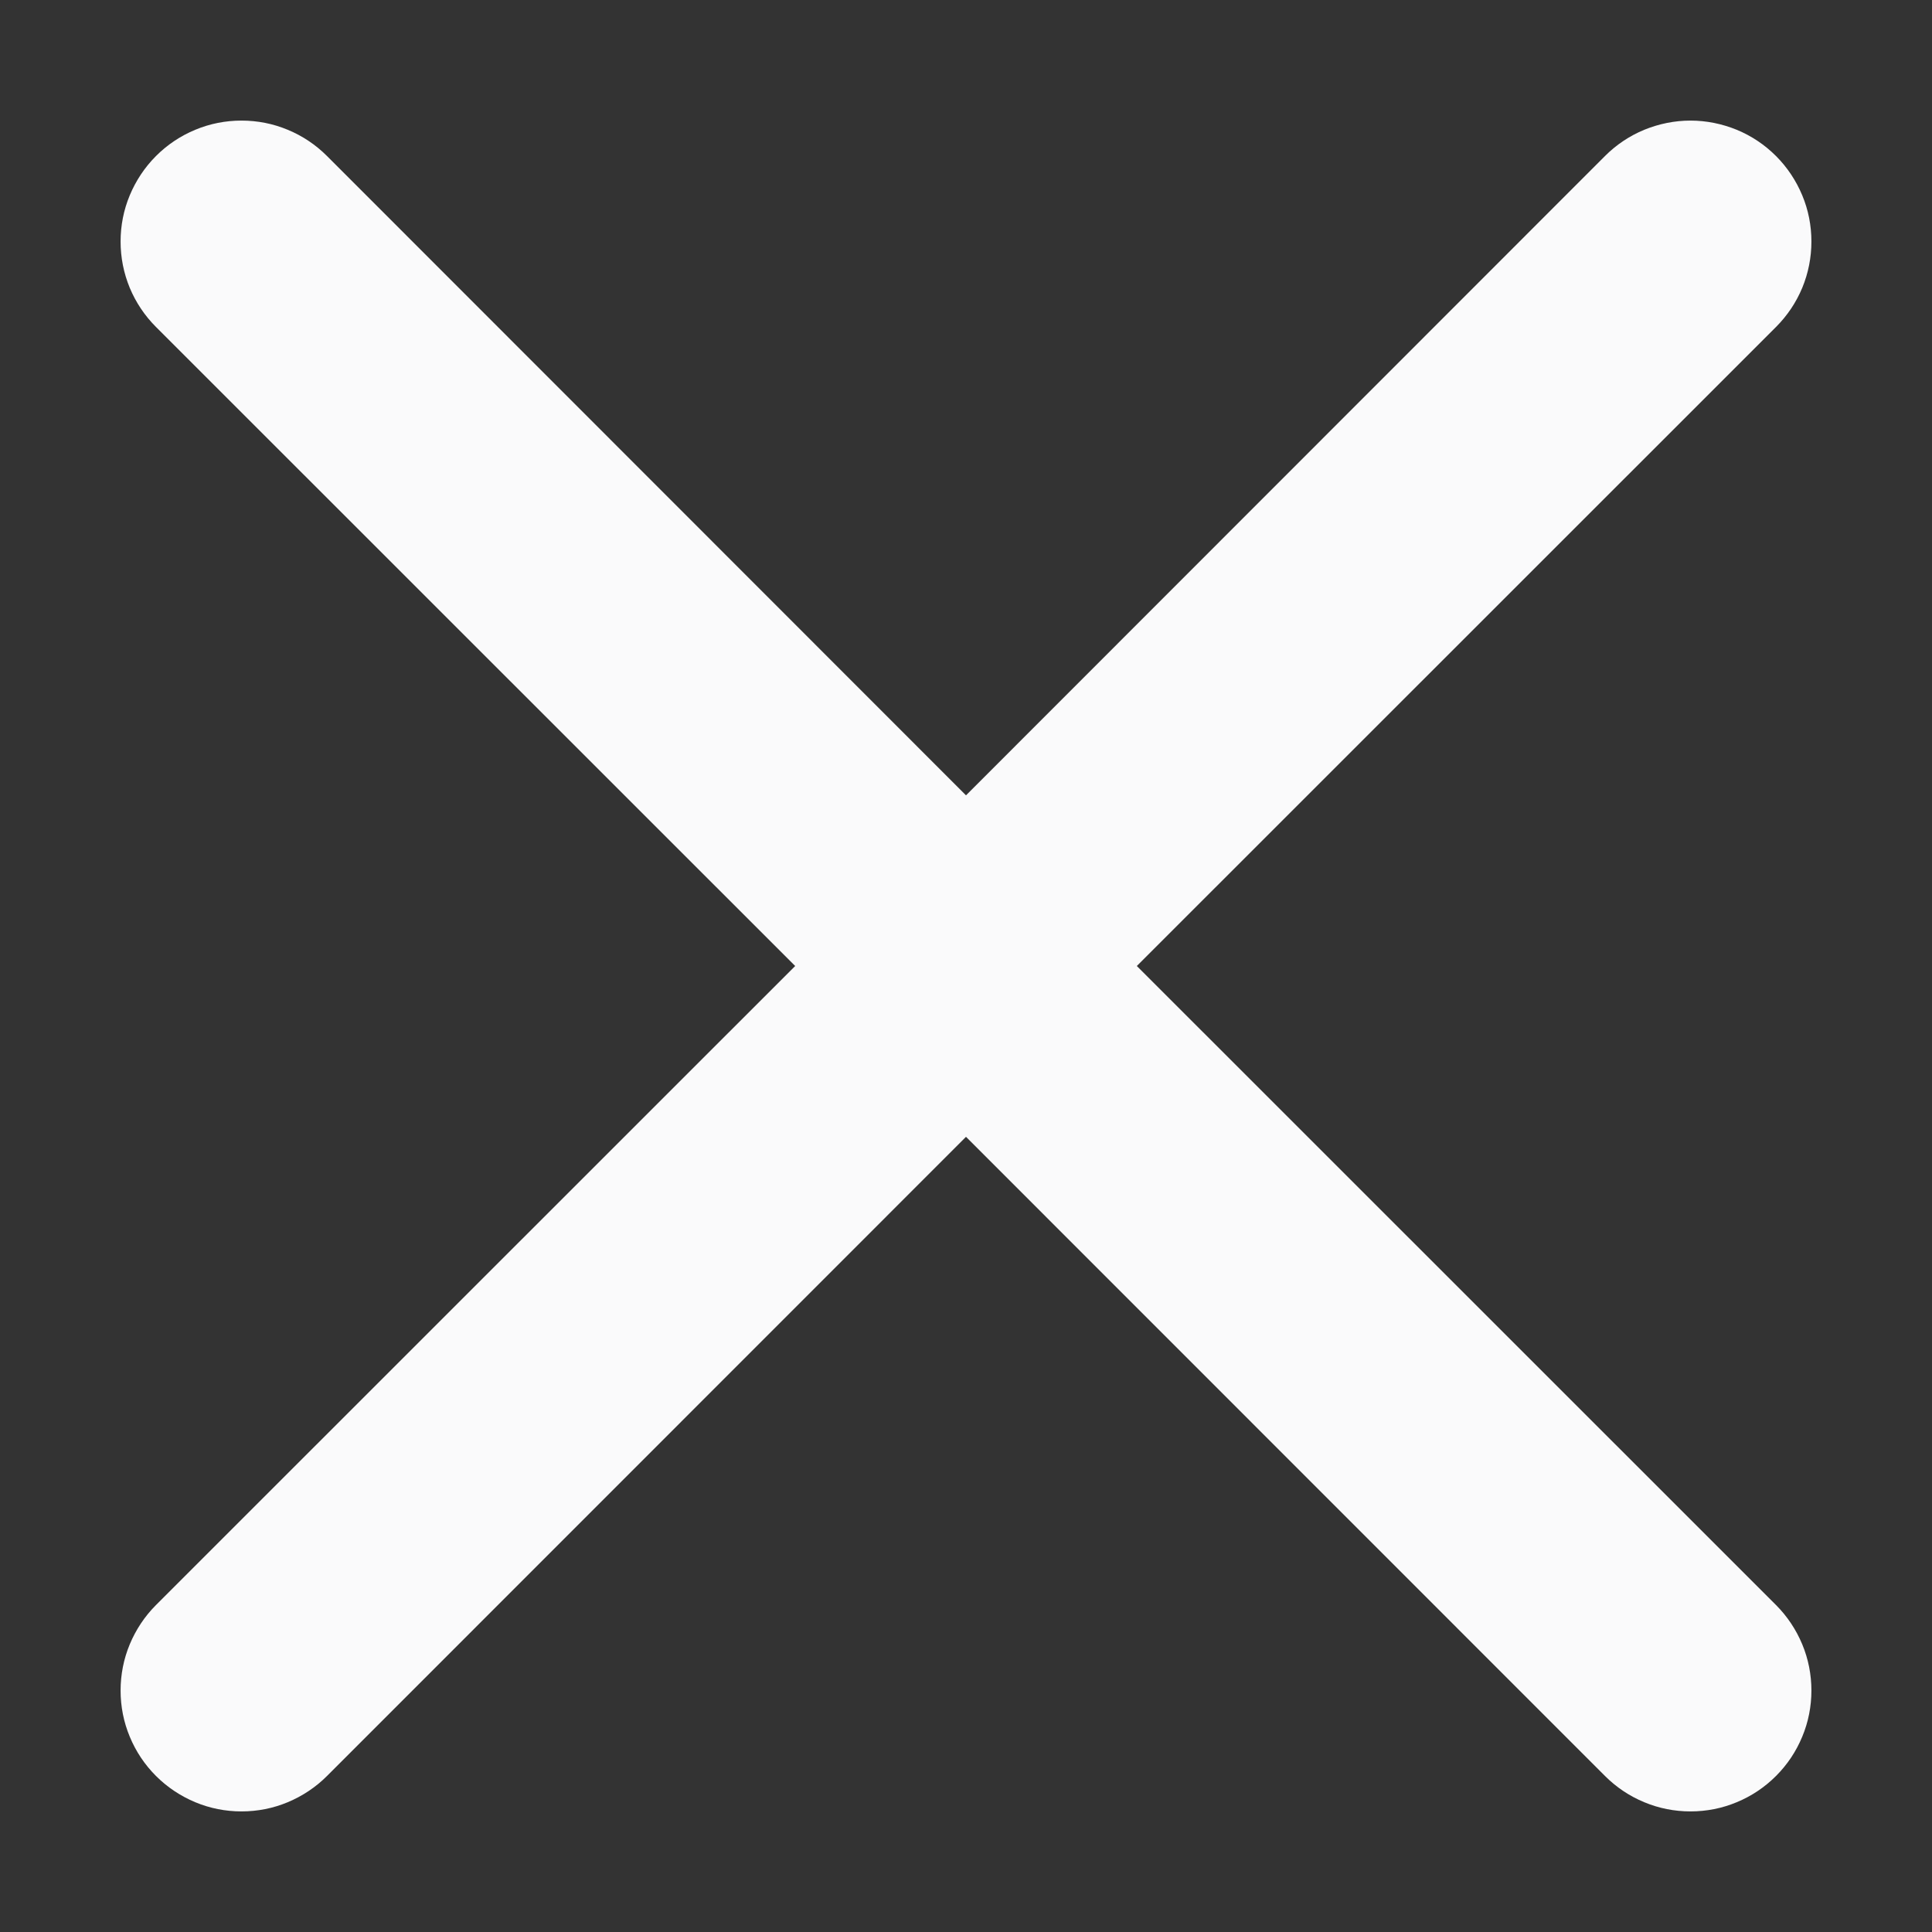 <svg width="12" height="12" viewBox="0 0 12 12" fill="none" xmlns="http://www.w3.org/2000/svg">
<rect x="0" y="0" width="12" height="12" fill="#333333" stroke="none"/>
<path d="M0.969 0.969C1.039 0.899 1.121 0.844 1.213 0.806C1.304 0.768 1.401 0.749 1.5 0.749C1.599 0.749 1.696 0.768 1.787 0.806C1.879 0.844 1.961 0.899 2.031 0.969L6 4.94L9.969 0.969C10.039 0.899 10.121 0.844 10.213 0.806C10.304 0.769 10.401 0.749 10.5 0.749C10.599 0.749 10.696 0.769 10.787 0.806C10.879 0.844 10.961 0.899 11.031 0.969C11.101 1.039 11.156 1.122 11.194 1.213C11.232 1.304 11.251 1.401 11.251 1.5C11.251 1.599 11.232 1.696 11.194 1.788C11.156 1.879 11.101 1.961 11.031 2.031L7.061 6L11.031 9.969C11.101 10.039 11.156 10.122 11.194 10.213C11.232 10.304 11.251 10.402 11.251 10.5C11.251 10.599 11.232 10.696 11.194 10.787C11.156 10.879 11.101 10.961 11.031 11.031C10.961 11.101 10.879 11.156 10.787 11.194C10.696 11.232 10.599 11.251 10.5 11.251C10.401 11.251 10.304 11.232 10.213 11.194C10.121 11.156 10.039 11.101 9.969 11.031L6 7.061L2.031 11.031C1.961 11.101 1.878 11.156 1.787 11.194C1.696 11.232 1.599 11.251 1.5 11.251C1.401 11.251 1.304 11.232 1.213 11.194C1.122 11.156 1.039 11.101 0.969 11.031C0.899 10.961 0.844 10.879 0.806 10.787C0.768 10.696 0.749 10.599 0.749 10.5C0.749 10.402 0.768 10.304 0.806 10.213C0.844 10.122 0.899 10.039 0.969 9.969L4.939 6L0.969 2.031C0.899 1.961 0.844 1.879 0.806 1.788C0.768 1.696 0.749 1.599 0.749 1.5C0.749 1.401 0.768 1.304 0.806 1.213C0.844 1.122 0.899 1.039 0.969 0.969Z" fill="#FAFAFB"/>
</svg>
